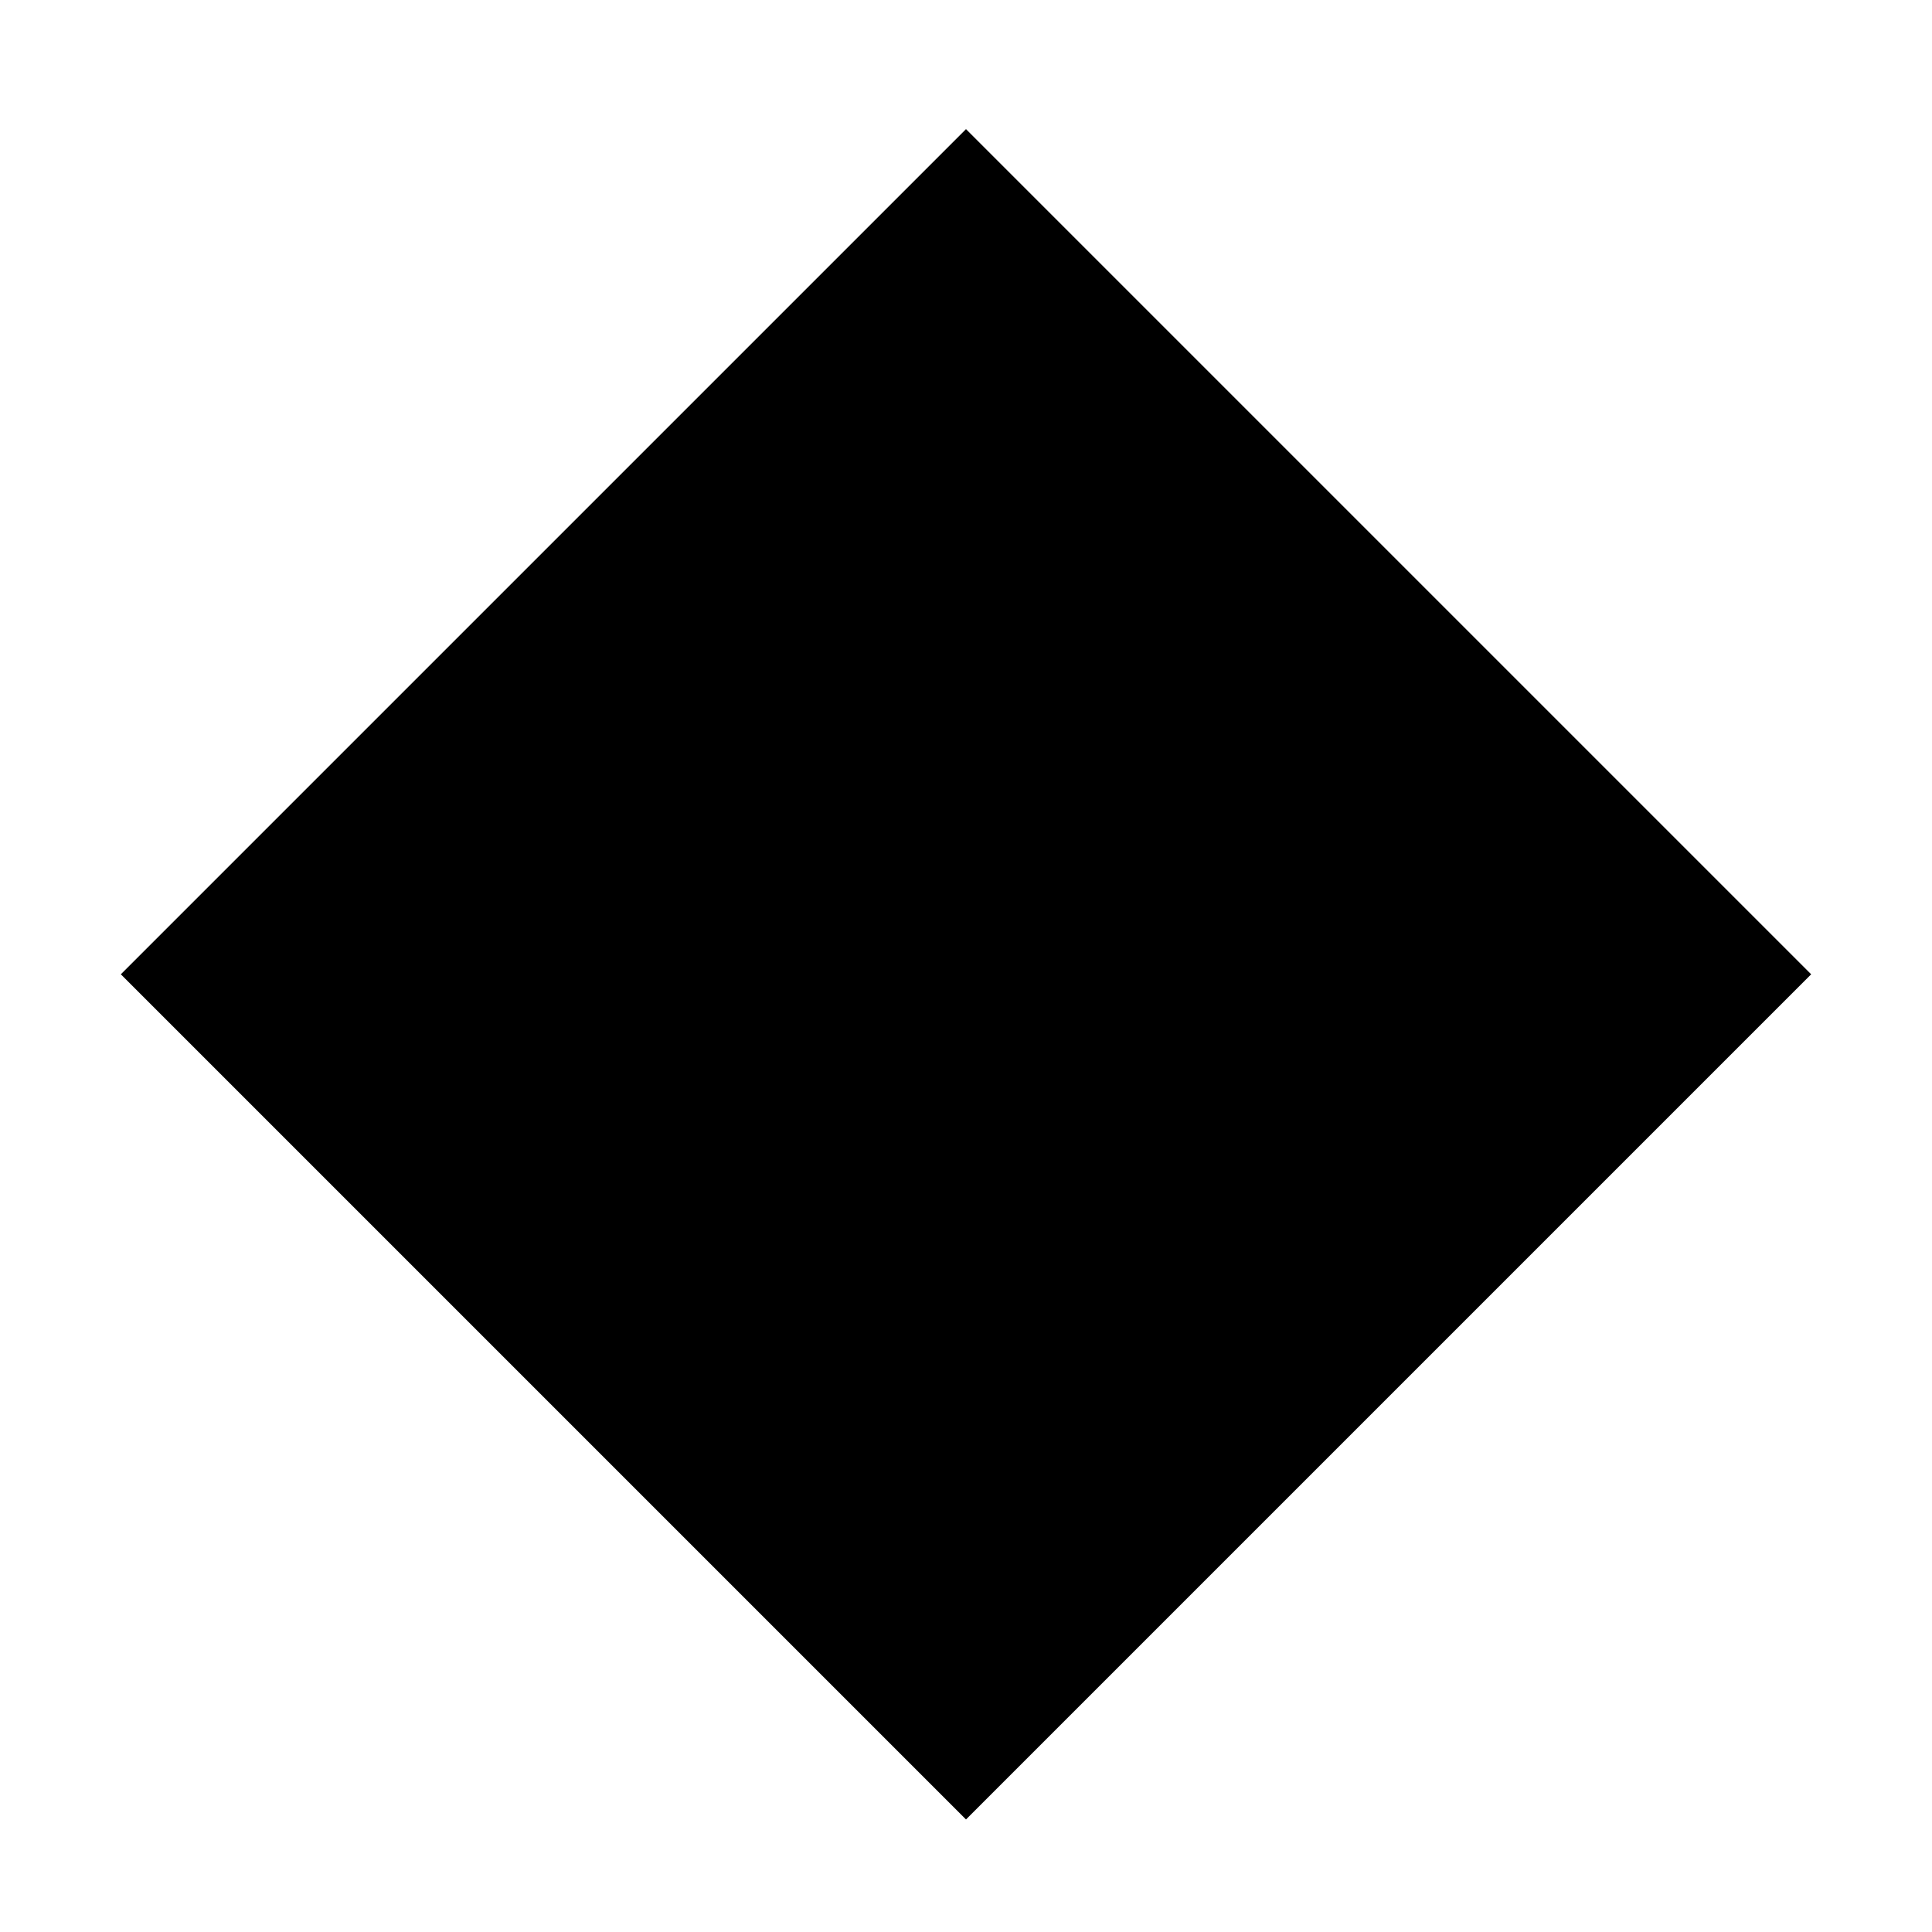 <?xml version="1.0" encoding="utf-8"?>
<!-- Generator: Adobe Illustrator 18.0.0, SVG Export Plug-In . SVG Version: 6.00 Build 0)  -->
<!DOCTYPE svg PUBLIC "-//W3C//DTD SVG 1.1//EN" "http://www.w3.org/Graphics/SVG/1.1/DTD/svg11.dtd">
<svg version="1.1" id="Layer_1" xmlns="http://www.w3.org/2000/svg" xmlns:xlink="http://www.w3.org/1999/xlink" x="0px" y="0px"
	 viewBox="0 0 16 16" enable-background="new 0 0 16 16" xml:space="preserve">
<rect x="-301.6" y="-94" transform="matrix(0.707 0.707 -0.707 0.707 -82.517 155.783)" width="144.6" height="144.6"/>
<rect x="3.1" y="3.1" transform="matrix(0.707 0.707 -0.707 0.707 8 -3.314)" width="9.9" height="9.9"/>
</svg>
